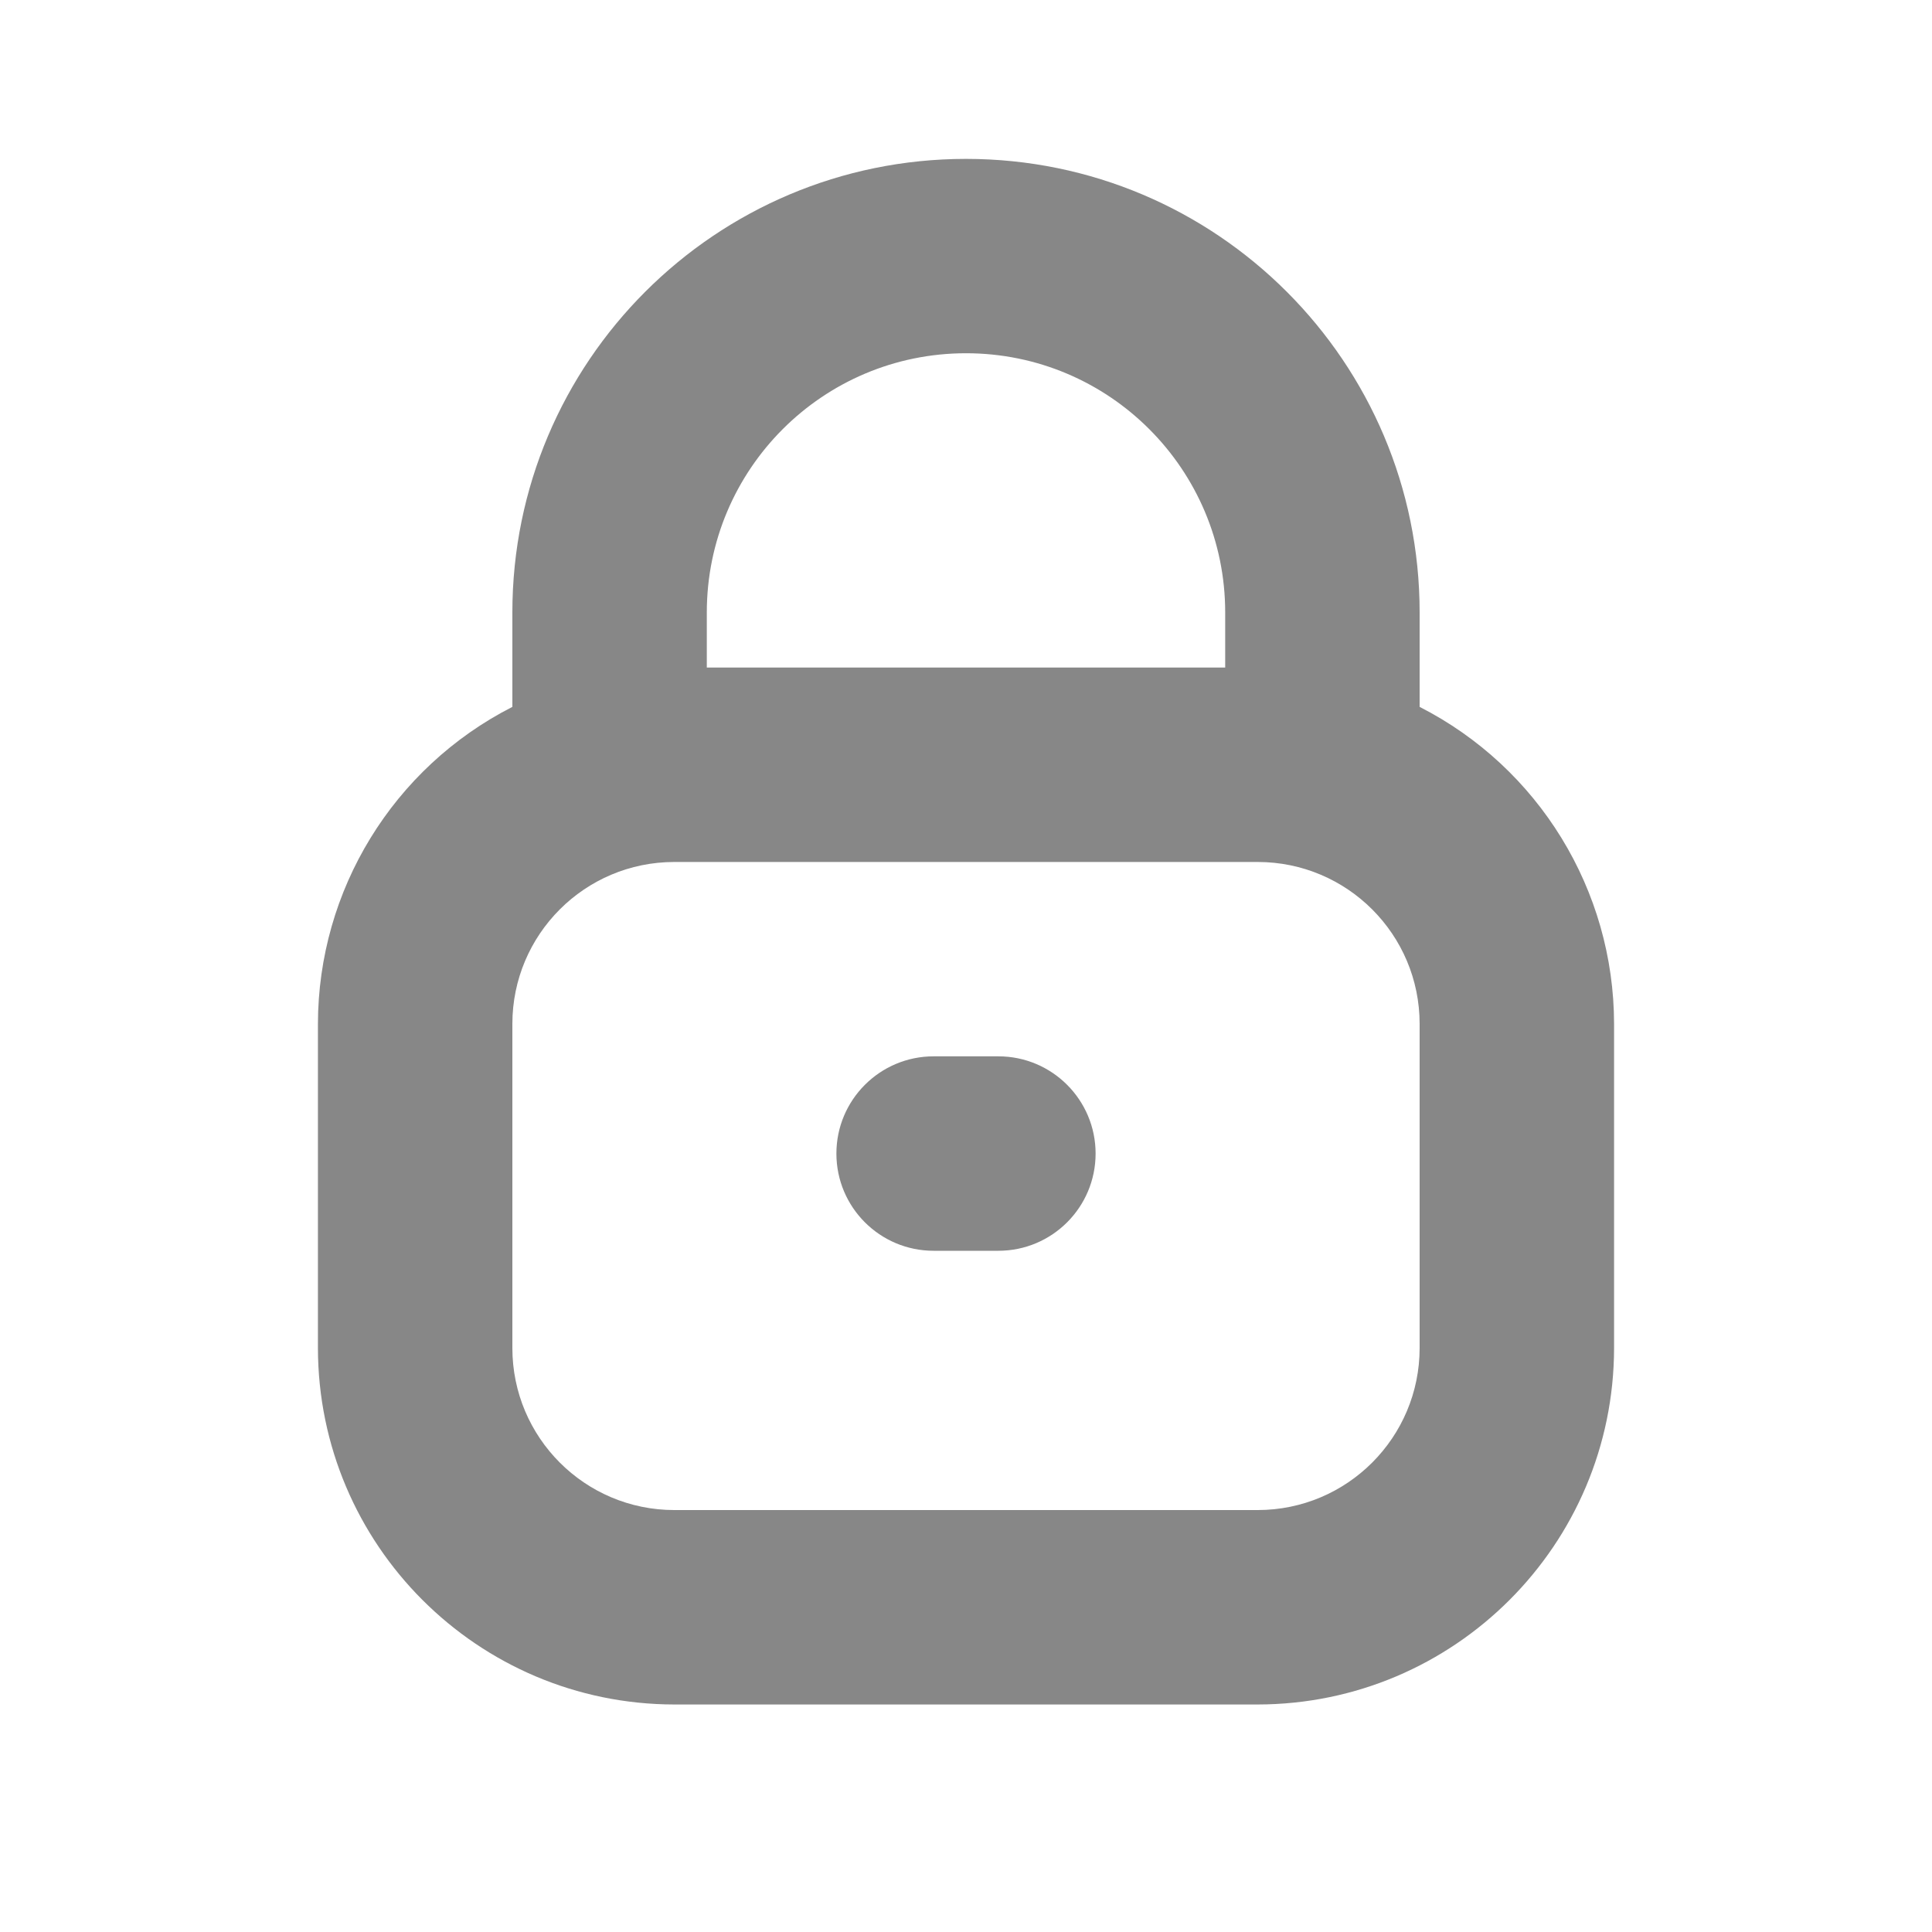 <svg width="32" height="32" viewBox="0 0 24 25" fill="none" xmlns="http://www.w3.org/2000/svg">
<g clip-path="url(#clip0_542_1667)">
<path d="M17.87 9.147V7.926C17.87 4.684 15.242 2.056 12 2.056C8.758 2.056 6.13 4.684 6.13 7.926V9.147C4.587 9.934 3.616 11.519 3.614 13.25V17.443C3.617 19.989 5.68 22.053 8.226 22.056H15.774C18.32 22.053 20.383 19.989 20.386 17.443V13.25C20.384 11.519 19.413 9.934 17.87 9.147ZM12 4.571C13.853 4.571 15.354 6.073 15.354 7.926V8.638H8.646V7.926C8.646 6.073 10.147 4.571 12 4.571ZM17.87 17.443C17.87 18.601 16.932 19.54 15.774 19.54H8.226C7.068 19.54 6.13 18.601 6.13 17.443V13.25C6.13 12.092 7.068 11.154 8.226 11.154H15.774C16.932 11.154 17.87 12.092 17.87 13.25V17.443Z" fill="#878787"/>
<path d="M11.581 13.669H12.419C13.114 13.669 13.677 14.233 13.677 14.927C13.677 15.622 13.114 16.185 12.419 16.185H11.581C10.886 16.185 10.323 15.622 10.323 14.927C10.323 14.233 10.886 13.669 11.581 13.669Z" fill="#878787"/>
</g>
<defs>
<clipPath id="clip0_542_1667">
<rect width="20" height="20" fill="white" transform="translate(2 2.056)"/>
</clipPath>
</defs>
</svg>
